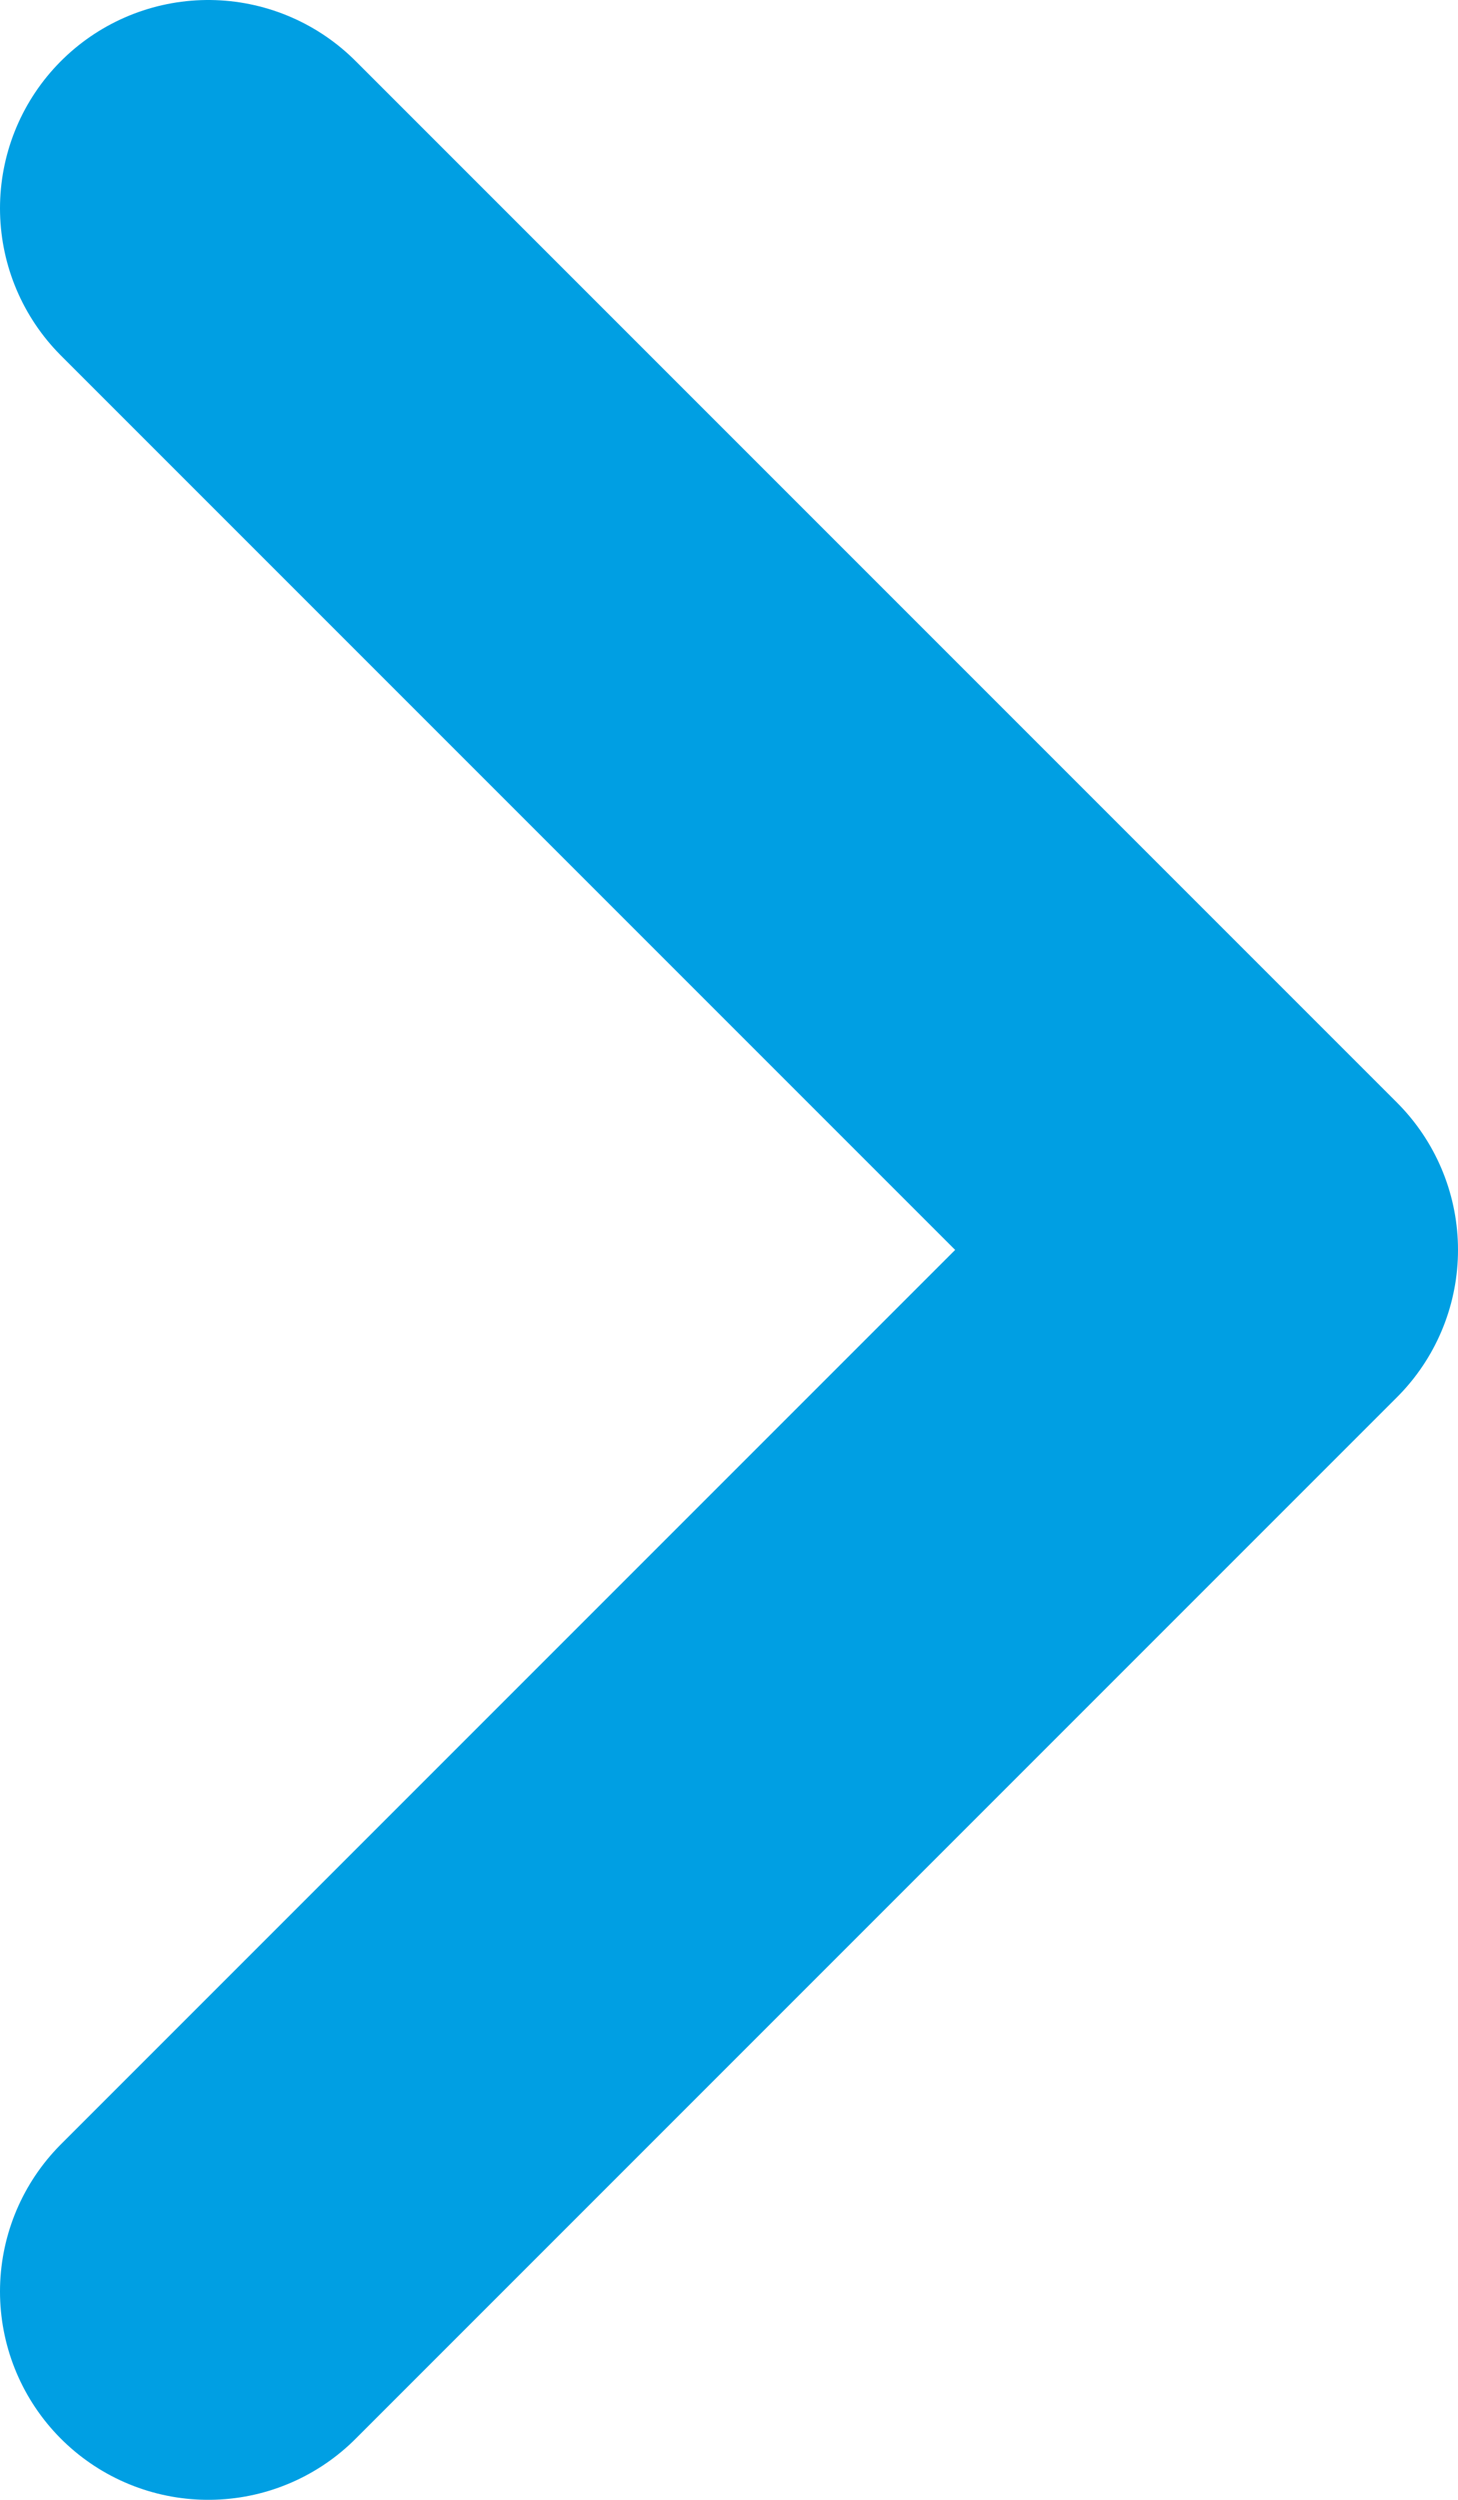 <svg width="7" height="12" viewBox="0 0 7 12" fill="none" xmlns="http://www.w3.org/2000/svg">
<path d="M1 11L6 6L1 1" stroke="#009FE3" stroke-width="2" stroke-linecap="round" stroke-linejoin="round"/>
</svg>
